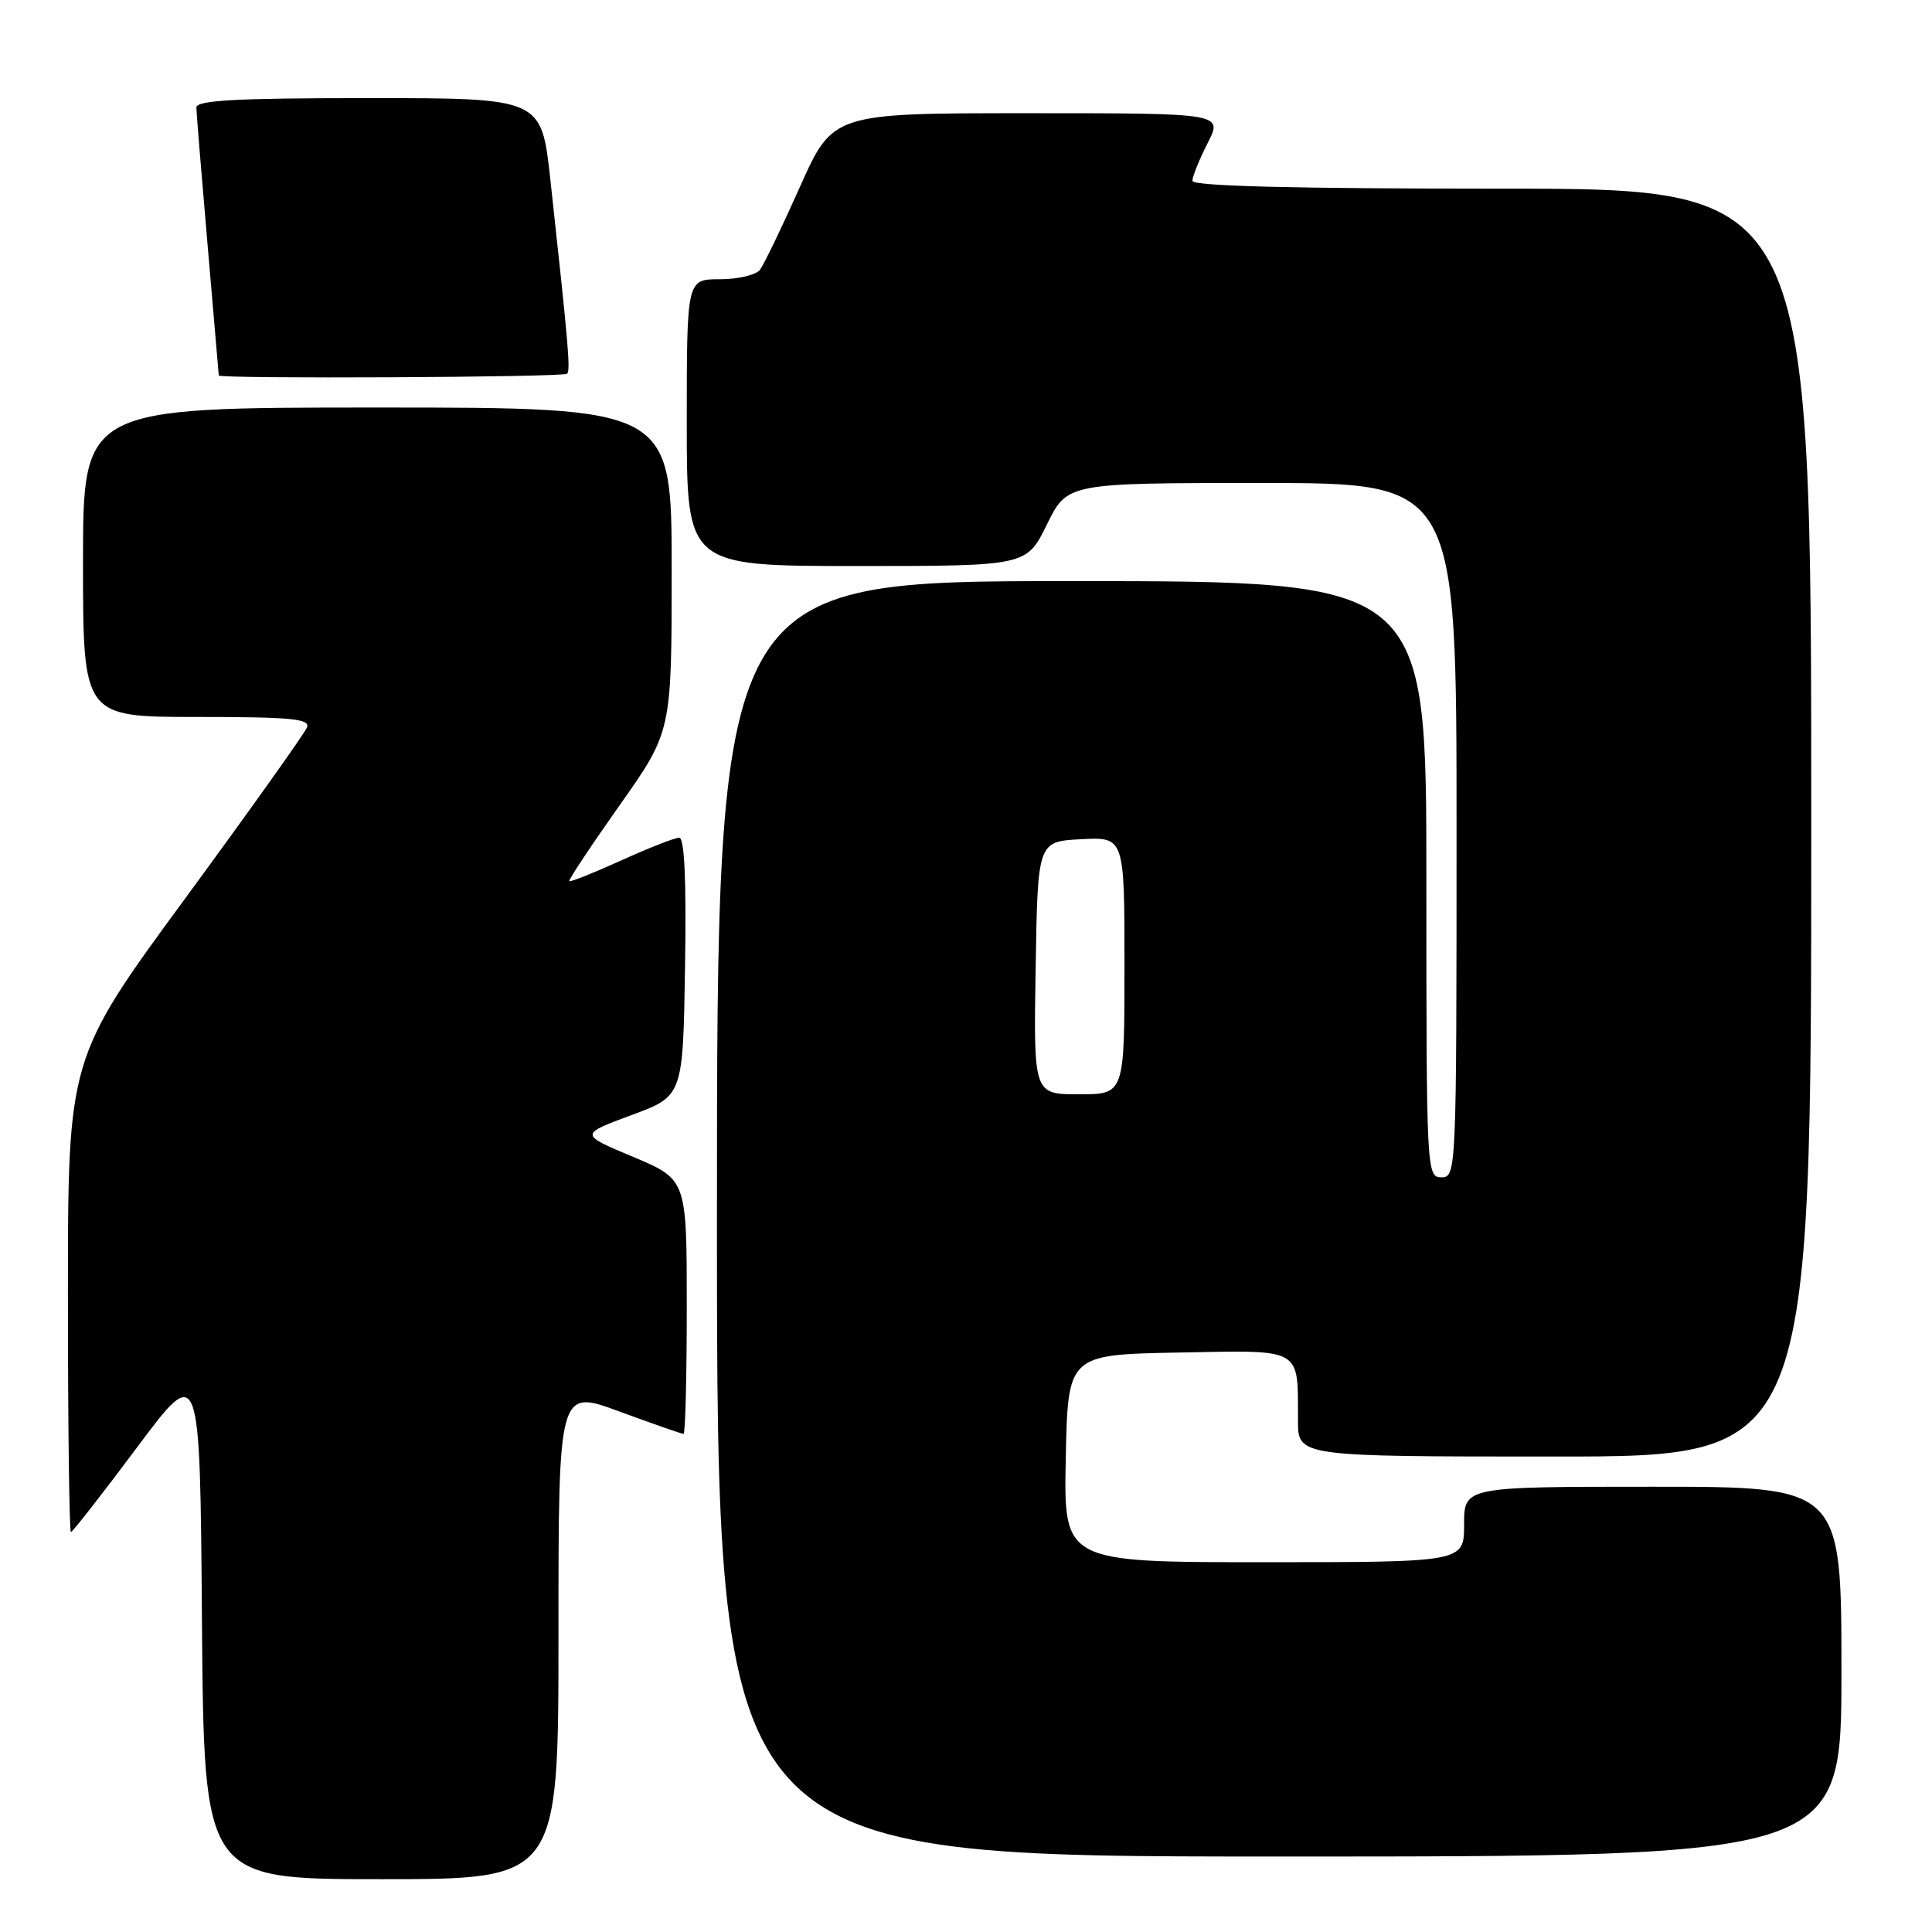 <?xml version="1.0" encoding="UTF-8" standalone="no"?>
<!DOCTYPE svg PUBLIC "-//W3C//DTD SVG 1.1//EN" "http://www.w3.org/Graphics/SVG/1.1/DTD/svg11.dtd" >
<svg xmlns="http://www.w3.org/2000/svg" xmlns:xlink="http://www.w3.org/1999/xlink" version="1.1" viewBox="0 0 256 256">
 <g >
 <path fill="currentColor"
d=" M 74.00 216.53 C 74.00 184.05 74.00 184.05 82.07 187.03 C 86.51 188.66 90.33 190.00 90.57 190.00 C 90.81 190.00 91.00 182.41 91.00 173.14 C 91.00 156.28 91.00 156.28 83.89 153.29 C 76.78 150.31 76.78 150.31 83.64 147.77 C 90.50 145.24 90.50 145.24 90.77 128.12 C 90.96 116.70 90.70 111.00 90.00 111.00 C 89.43 111.00 85.97 112.35 82.32 114.01 C 78.67 115.66 75.57 116.90 75.43 116.76 C 75.29 116.62 78.29 112.10 82.09 106.72 C 89.00 96.94 89.00 96.94 89.00 75.47 C 89.00 54.00 89.00 54.00 50.00 54.00 C 11.00 54.00 11.00 54.00 11.00 74.50 C 11.00 95.00 11.00 95.00 26.11 95.00 C 38.53 95.00 41.12 95.24 40.68 96.38 C 40.39 97.14 33.15 107.31 24.58 118.99 C 9.00 140.22 9.00 140.22 9.00 171.61 C 9.00 188.87 9.18 203.00 9.40 203.00 C 9.61 203.00 13.55 197.96 18.15 191.80 C 26.50 180.61 26.50 180.61 26.76 214.80 C 27.03 249.00 27.03 249.00 50.51 249.00 C 74.00 249.00 74.00 249.00 74.00 216.53 Z  M 244.00 221.50 C 244.00 197.00 244.00 197.00 219.00 197.00 C 194.00 197.00 194.00 197.00 194.00 202.00 C 194.00 207.00 194.00 207.00 167.47 207.00 C 140.94 207.00 140.94 207.00 141.22 193.25 C 141.50 179.50 141.50 179.50 156.13 179.22 C 172.78 178.91 171.96 178.44 171.99 188.25 C 172.00 193.00 172.00 193.00 206.00 193.00 C 240.00 193.00 240.00 193.00 240.00 109.00 C 240.00 25.00 240.00 25.00 199.00 25.00 C 171.29 25.00 158.00 24.66 158.00 23.96 C 158.00 23.39 158.91 21.14 160.02 18.96 C 162.04 15.00 162.04 15.00 136.20 15.00 C 110.36 15.00 110.36 15.00 106.00 24.75 C 103.61 30.11 101.22 35.06 100.70 35.75 C 100.18 36.44 97.79 37.00 95.38 37.00 C 91.00 37.00 91.00 37.00 91.00 56.00 C 91.00 75.00 91.00 75.00 113.51 75.00 C 136.02 75.00 136.02 75.00 138.72 69.50 C 141.42 64.00 141.42 64.00 167.21 64.00 C 193.00 64.00 193.00 64.00 193.00 110.00 C 193.00 155.33 192.97 156.00 191.00 156.00 C 189.03 156.00 189.00 155.33 189.00 116.50 C 189.00 77.00 189.00 77.00 142.00 77.00 C 95.00 77.00 95.00 77.00 95.00 161.50 C 95.00 246.00 95.00 246.00 169.50 246.00 C 244.00 246.00 244.00 246.00 244.00 221.50 Z  M 75.14 49.52 C 75.61 49.06 75.34 45.88 72.92 23.75 C 71.74 13.00 71.74 13.00 48.87 13.00 C 31.23 13.00 26.00 13.29 26.02 14.25 C 26.03 14.94 26.70 23.15 27.51 32.50 C 28.31 41.85 28.98 49.61 28.99 49.75 C 29.01 50.22 74.67 50.00 75.14 49.52 Z  M 137.23 128.25 C 137.50 111.50 137.50 111.50 143.25 111.20 C 149.00 110.90 149.00 110.90 149.00 127.95 C 149.00 145.00 149.00 145.00 142.98 145.00 C 136.95 145.00 136.95 145.00 137.23 128.25 Z "/>
</g>
</svg>
